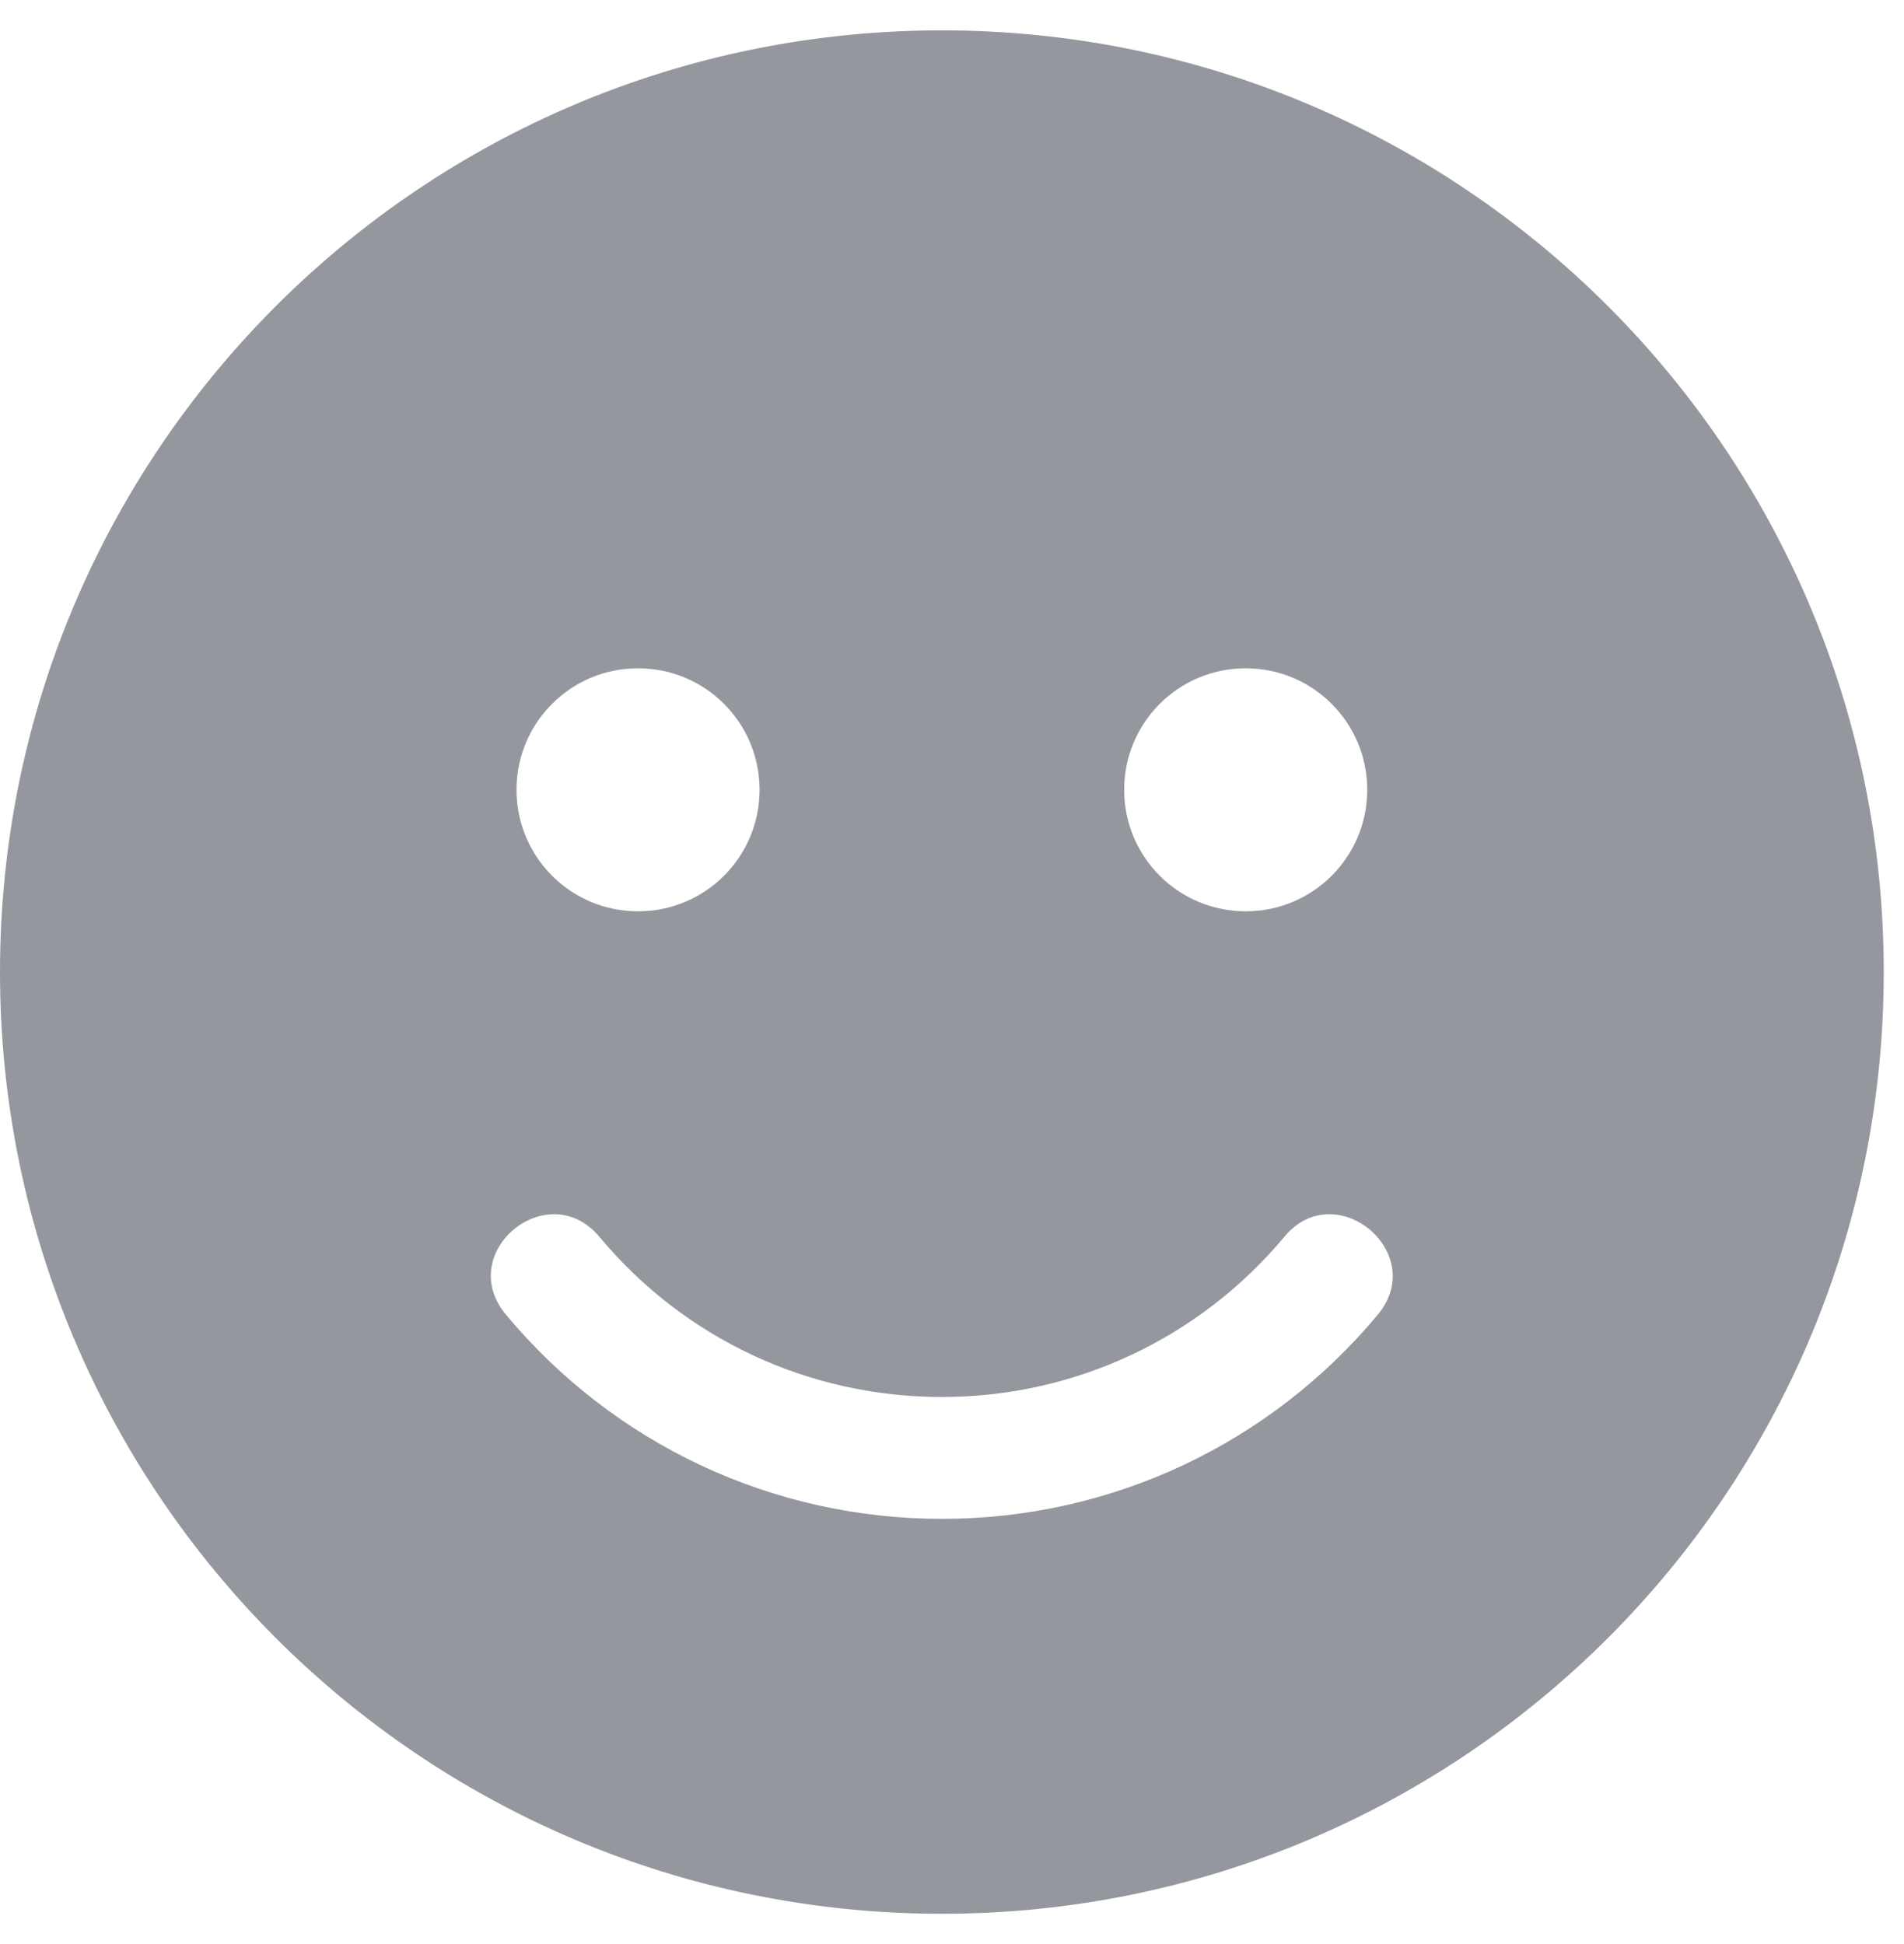 <svg width="47" height="48" viewBox="0 0 47 48" fill="none" xmlns="http://www.w3.org/2000/svg">
<g clip-path="url(#clip0_39_18)">
<path d="M23.25 0.75C10.406 0.75 0 11.156 0 24C0 36.844 10.406 47.25 23.25 47.25C36.094 47.25 46.5 36.844 46.5 24C46.5 11.156 36.094 0.75 23.25 0.75ZM30.75 16.5C32.409 16.5 33.75 17.841 33.75 19.5C33.75 21.159 32.409 22.5 30.75 22.5C29.091 22.5 27.75 21.159 27.75 19.5C27.75 17.841 29.091 16.5 30.75 16.5ZM15.75 16.5C17.409 16.5 18.75 17.841 18.75 19.5C18.75 21.159 17.409 22.5 15.75 22.5C14.091 22.5 12.75 21.159 12.75 19.5C12.75 17.841 14.091 16.5 15.75 16.5ZM34.013 32.456C31.341 35.663 27.422 37.5 23.25 37.5C19.078 37.5 15.159 35.663 12.488 32.456C11.213 30.928 13.519 29.016 14.794 30.534C16.894 33.056 19.969 34.491 23.25 34.491C26.531 34.491 29.606 33.047 31.706 30.534C32.962 29.016 35.278 30.928 34.013 32.456Z" fill="#95979E"/>
</g>
<defs>
<clipPath id="clip0_39_18">
<rect width="46.5" height="48" fill="white"/>
</clipPath>
</defs>
</svg>
